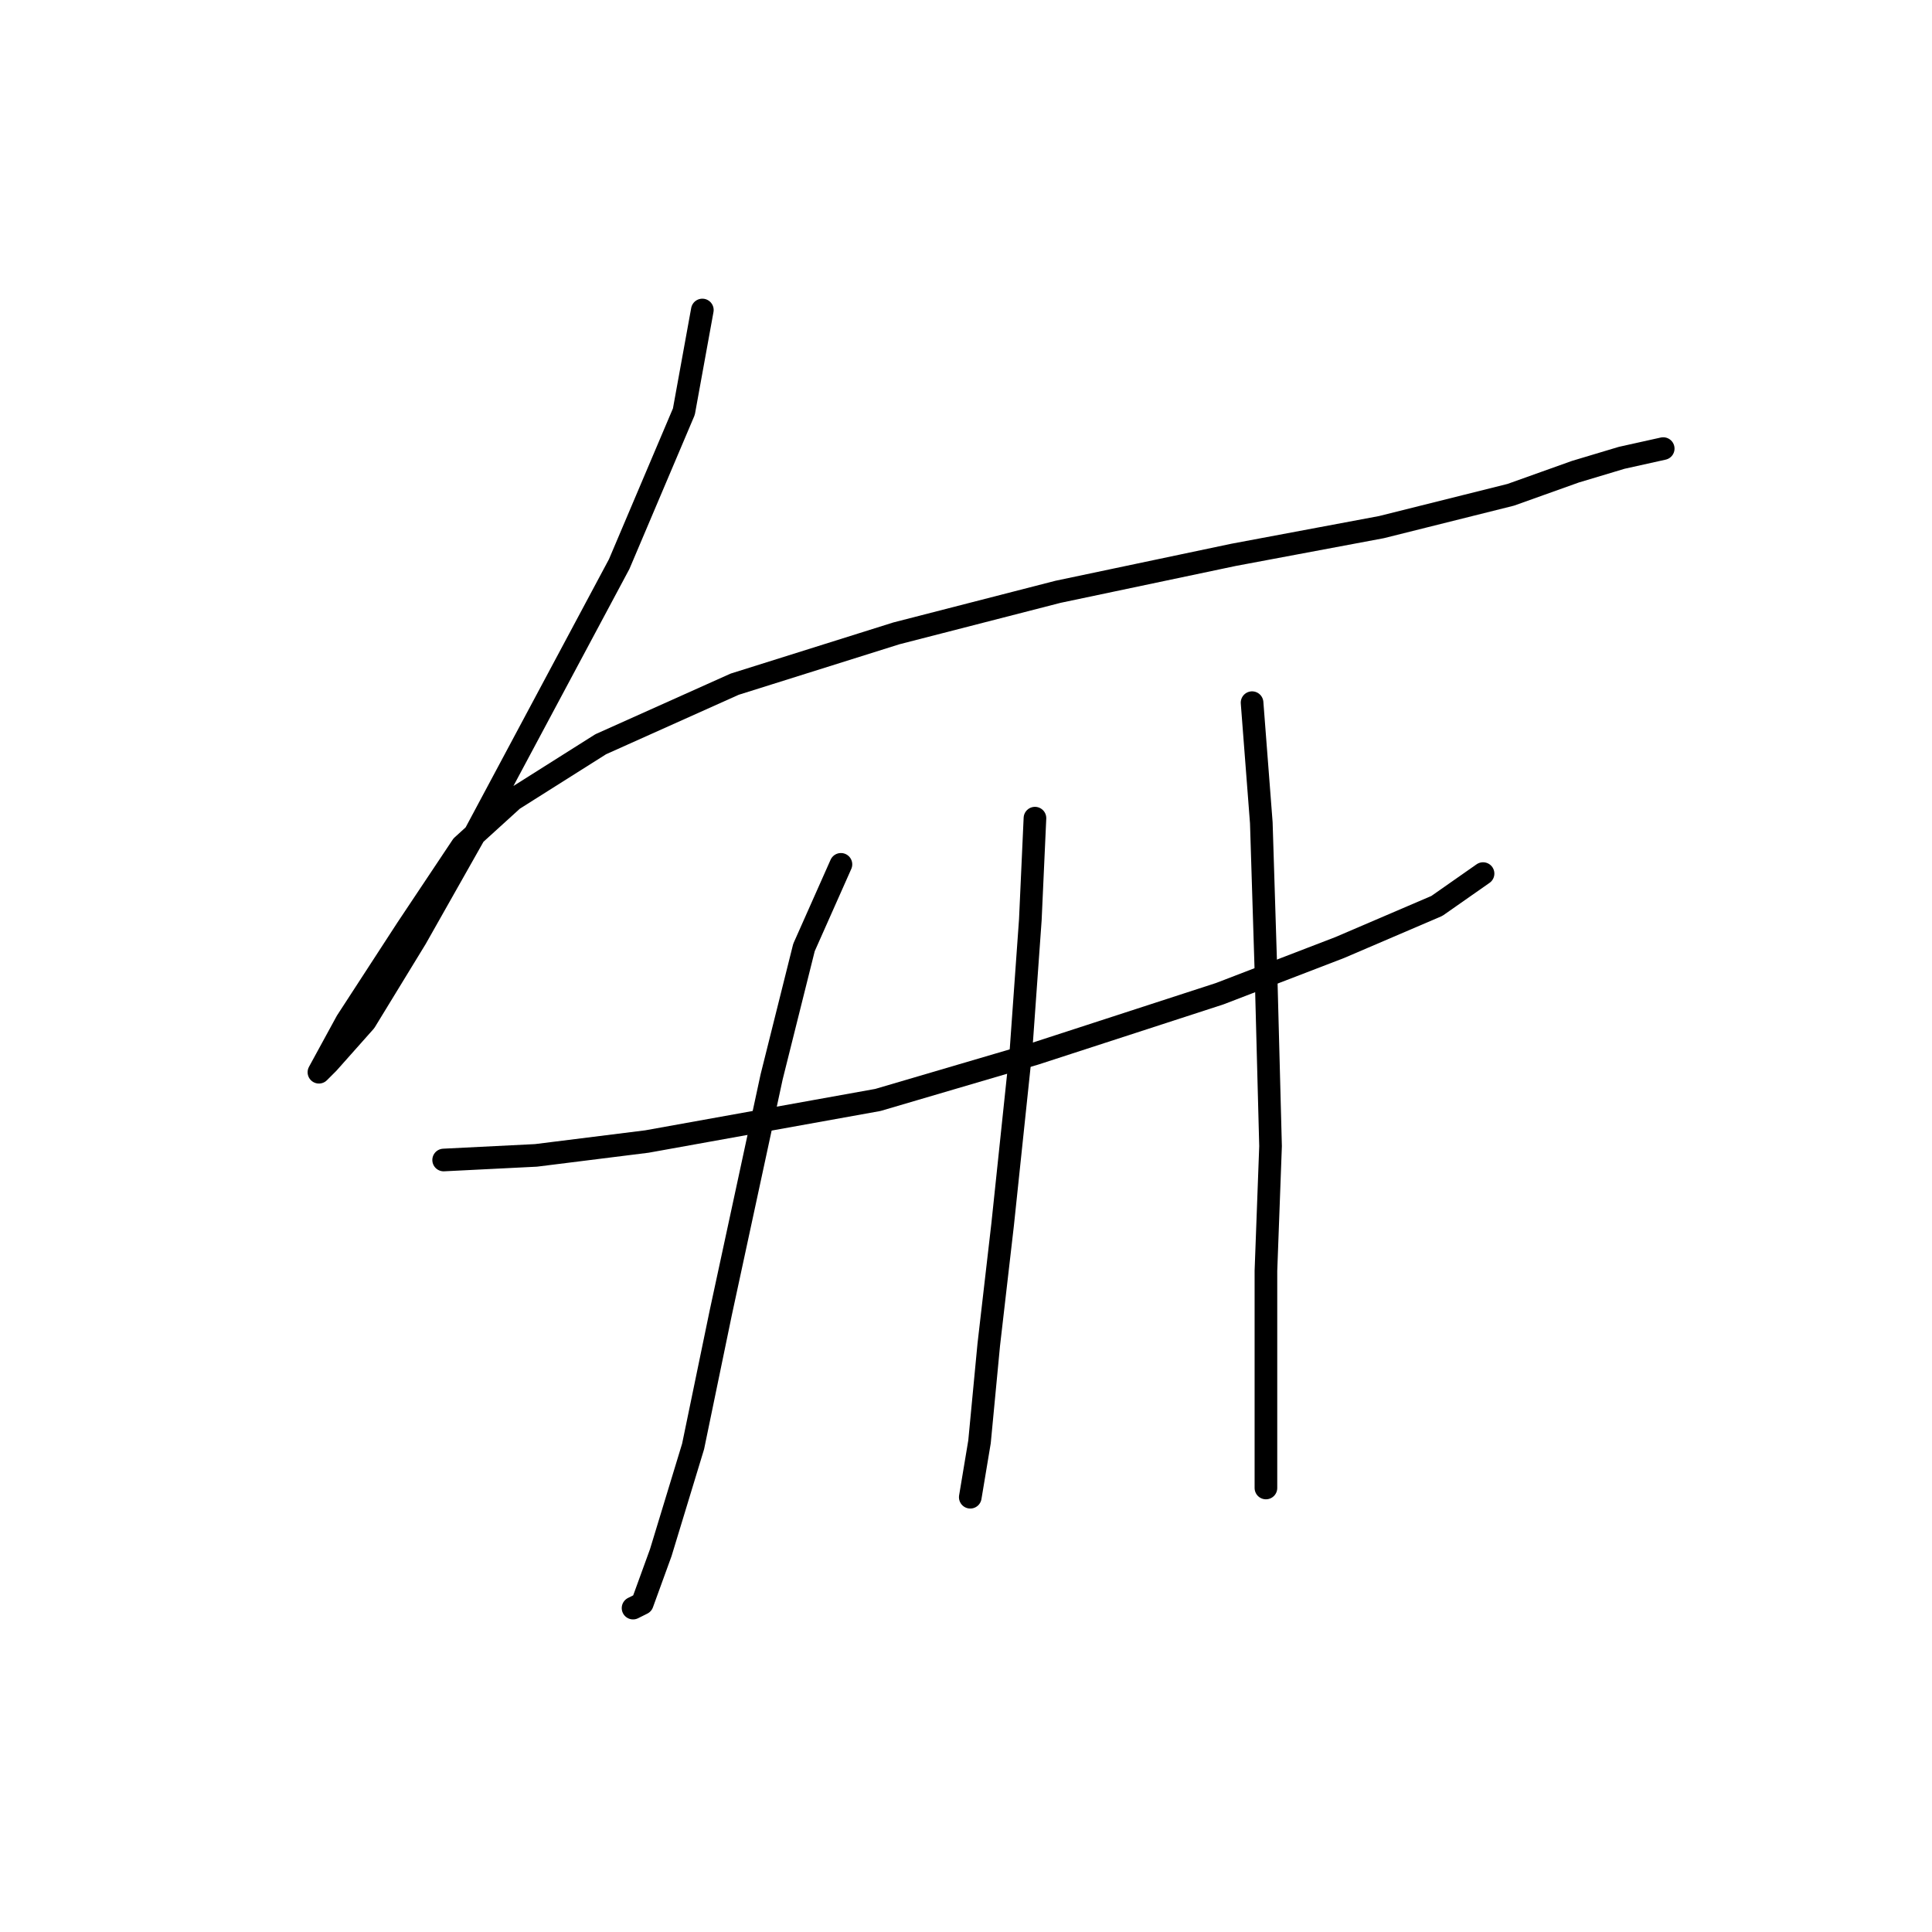 <?xml version="1.0" standalone="no"?>
    <svg width="256" height="256" xmlns="http://www.w3.org/2000/svg" version="1.1">
    <polyline stroke="black" stroke-width="3" stroke-linecap="round" fill="transparent" stroke-linejoin="round" points="93.064 41.077 90.616 54.544 82.046 74.744 63.071 110.246 55.113 124.325 48.38 135.343 43.483 140.852 42.259 142.076 45.932 135.343 53.889 123.1 61.235 112.082 67.968 105.961 79.598 98.616 97.349 90.658 118.773 83.925 140.197 78.416 163.457 73.519 183.045 69.847 200.184 65.562 208.754 62.501 214.875 60.665 220.384 59.441 220.384 59.441 " />
        <polyline stroke="black" stroke-width="3" stroke-linecap="round" fill="transparent" stroke-linejoin="round" points="58.786 153.706 71.028 153.094 85.719 151.258 116.325 145.749 137.137 139.628 161.621 131.67 177.536 125.549 190.39 120.04 196.512 115.755 196.512 115.755 " />
        <polyline stroke="black" stroke-width="3" stroke-linecap="round" fill="transparent" stroke-linejoin="round" points="111.428 114.531 106.531 125.549 102.246 142.688 95.513 173.906 91.84 191.657 87.555 205.736 85.107 212.469 83.883 213.081 83.883 213.081 " />
        <polyline stroke="black" stroke-width="3" stroke-linecap="round" fill="transparent" stroke-linejoin="round" points="137.137 108.41 136.524 121.876 135.3 139.015 132.852 162.276 131.015 178.191 129.791 191.045 128.567 198.39 128.567 198.39 " />
        <polyline stroke="black" stroke-width="3" stroke-linecap="round" fill="transparent" stroke-linejoin="round" points="165.906 93.107 167.13 109.022 167.742 128.61 168.354 151.87 167.742 168.397 167.742 182.475 167.742 197.166 167.742 197.166 " />
        </svg>
